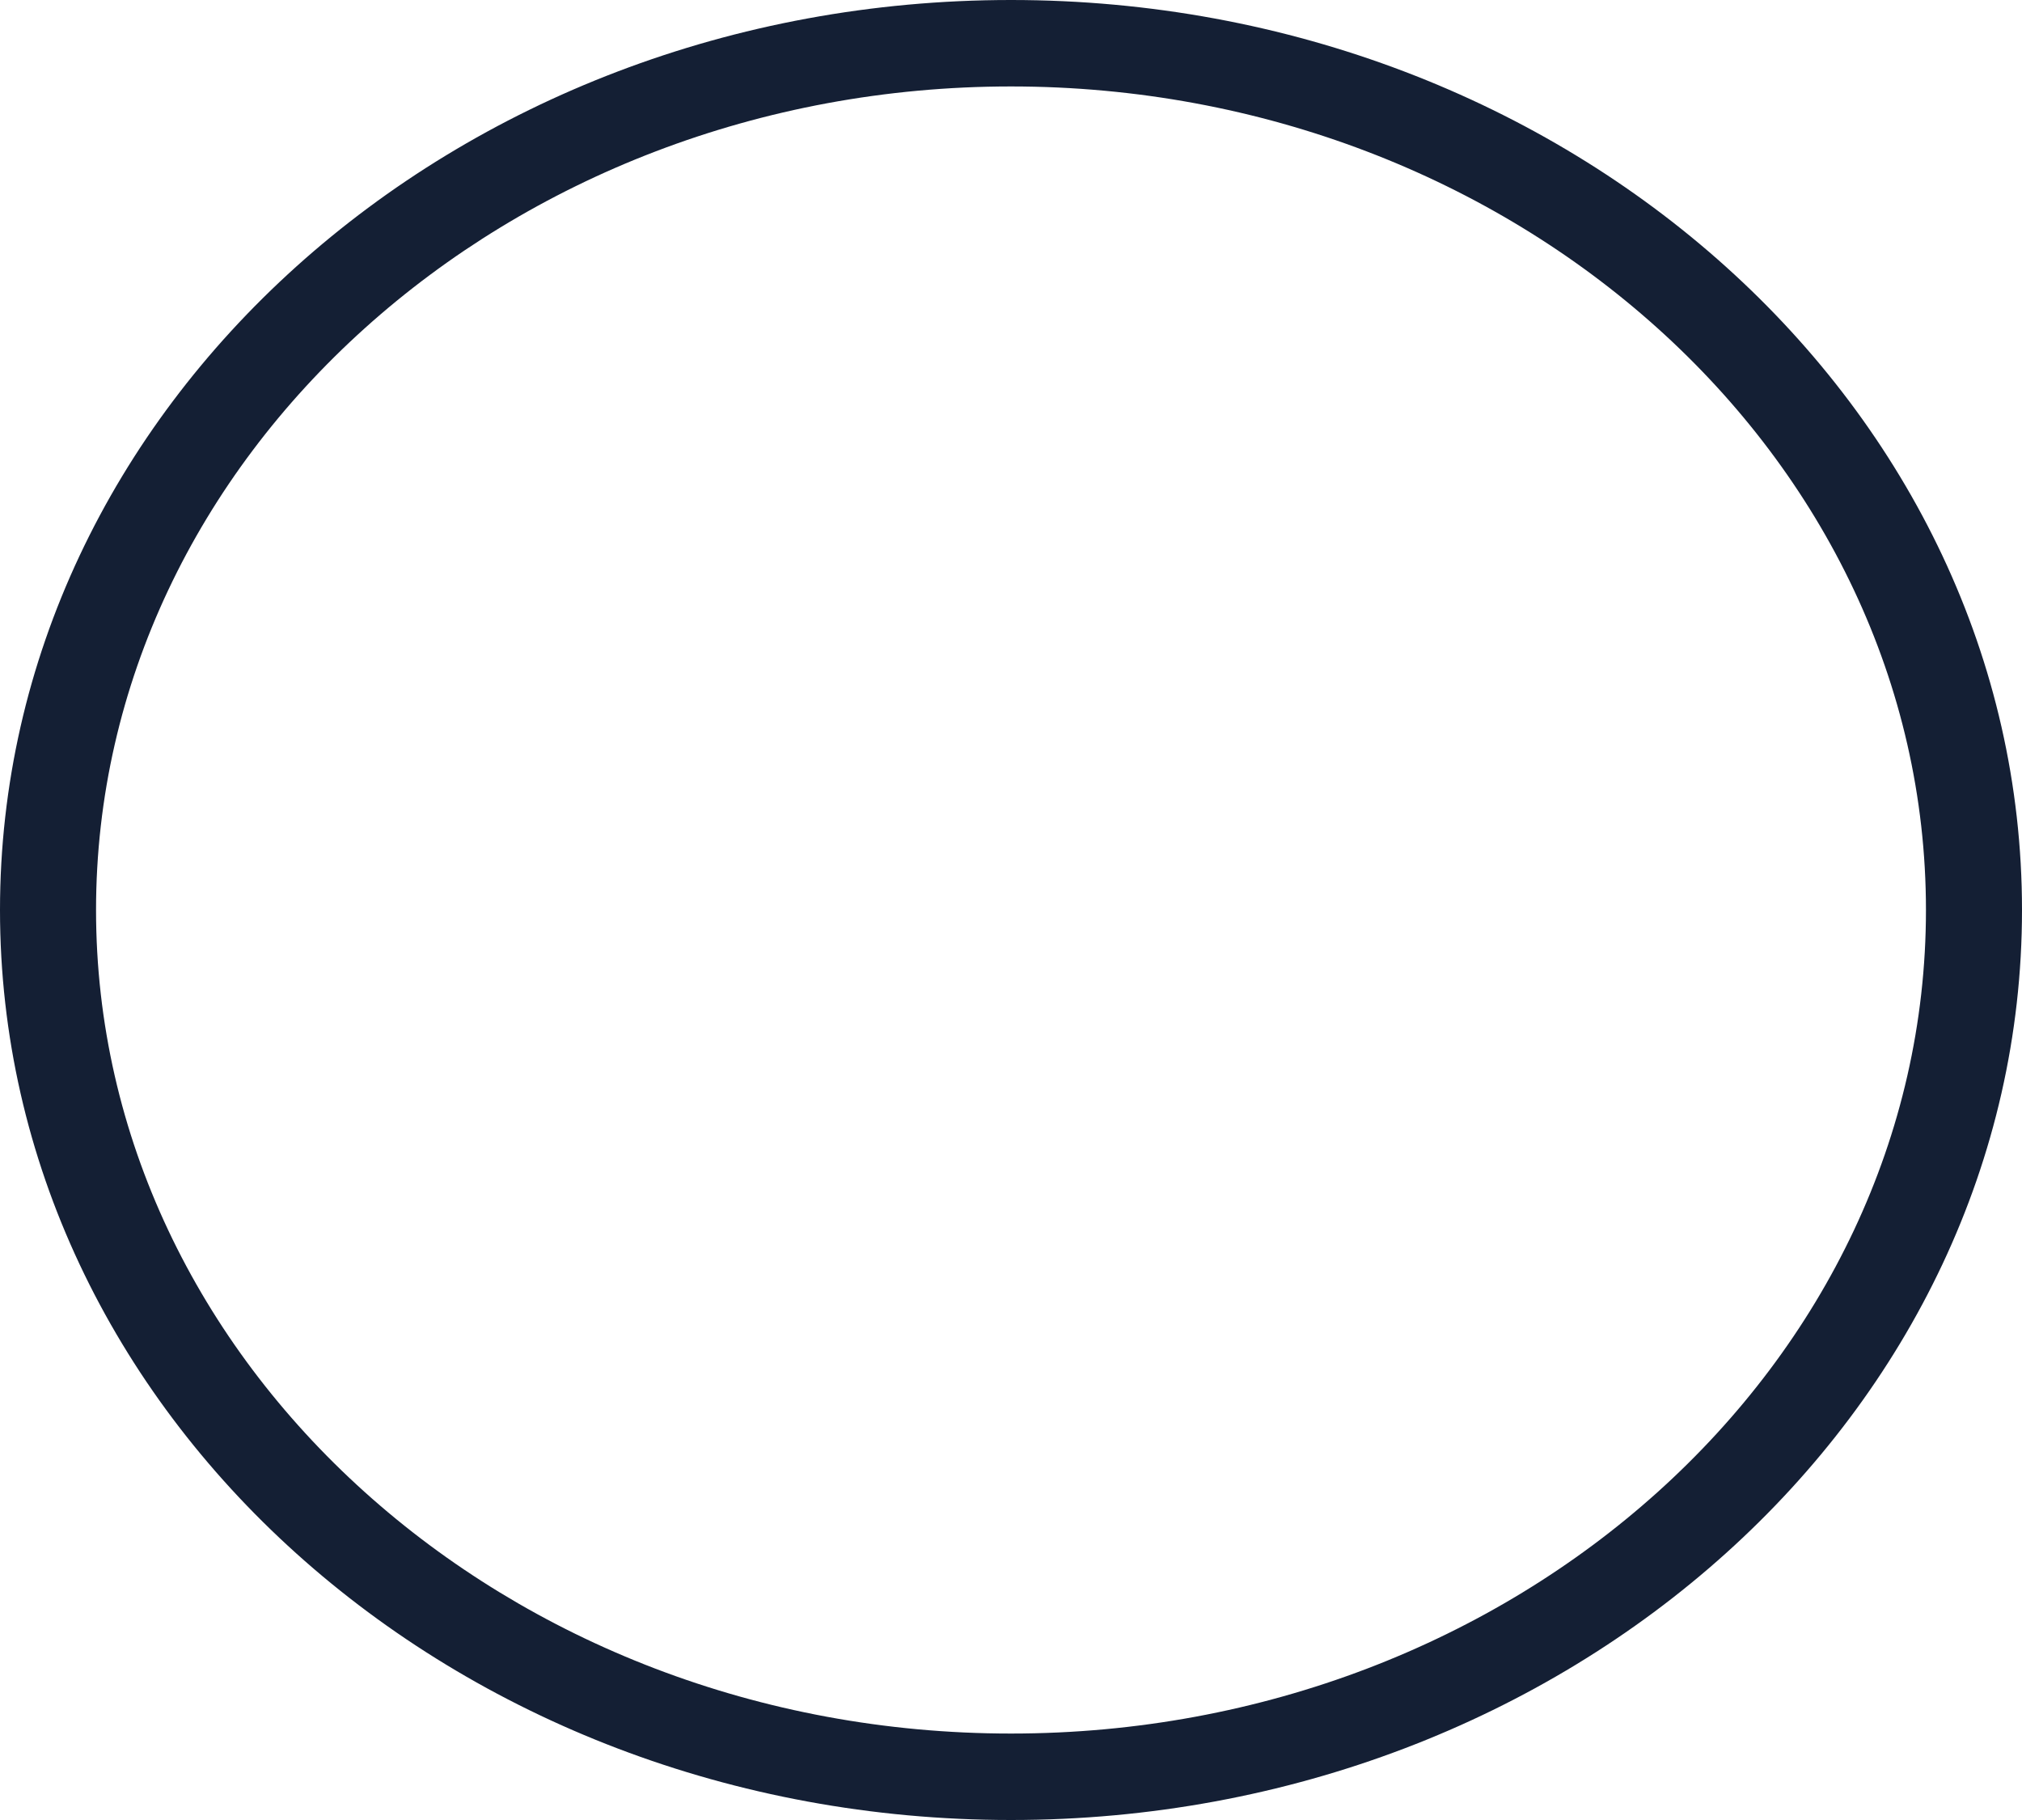 ﻿<?xml version="1.0" encoding="utf-8"?>
<svg version="1.1" xmlns:xlink="http://www.w3.org/1999/xlink" width="20px" height="18px" xmlns="http://www.w3.org/2000/svg">
  <g transform="matrix(1 0 0 1 -176 -187 )">
    <path d="M 20 9  C 20 13.968  15.52 18  10 18  C 4.48 18  0 13.968  0 9  C 0 4.032  4.48 0  10 0  C 15.52 0  20 4.032  20 9  Z M 19.05 9  C 19.05 4.509  14.98 0.855  10 0.855  C 5.02 0.855  0.95 4.518  0.95 9  C 0.95 13.482  5.01 17.145  10 17.145  C 14.99 17.145  19.05 13.491  19.05 9  Z " fill-rule="nonzero" fill="#141f34" stroke="none" transform="matrix(1 0 0 1 176 187 )" />
  </g>
</svg>